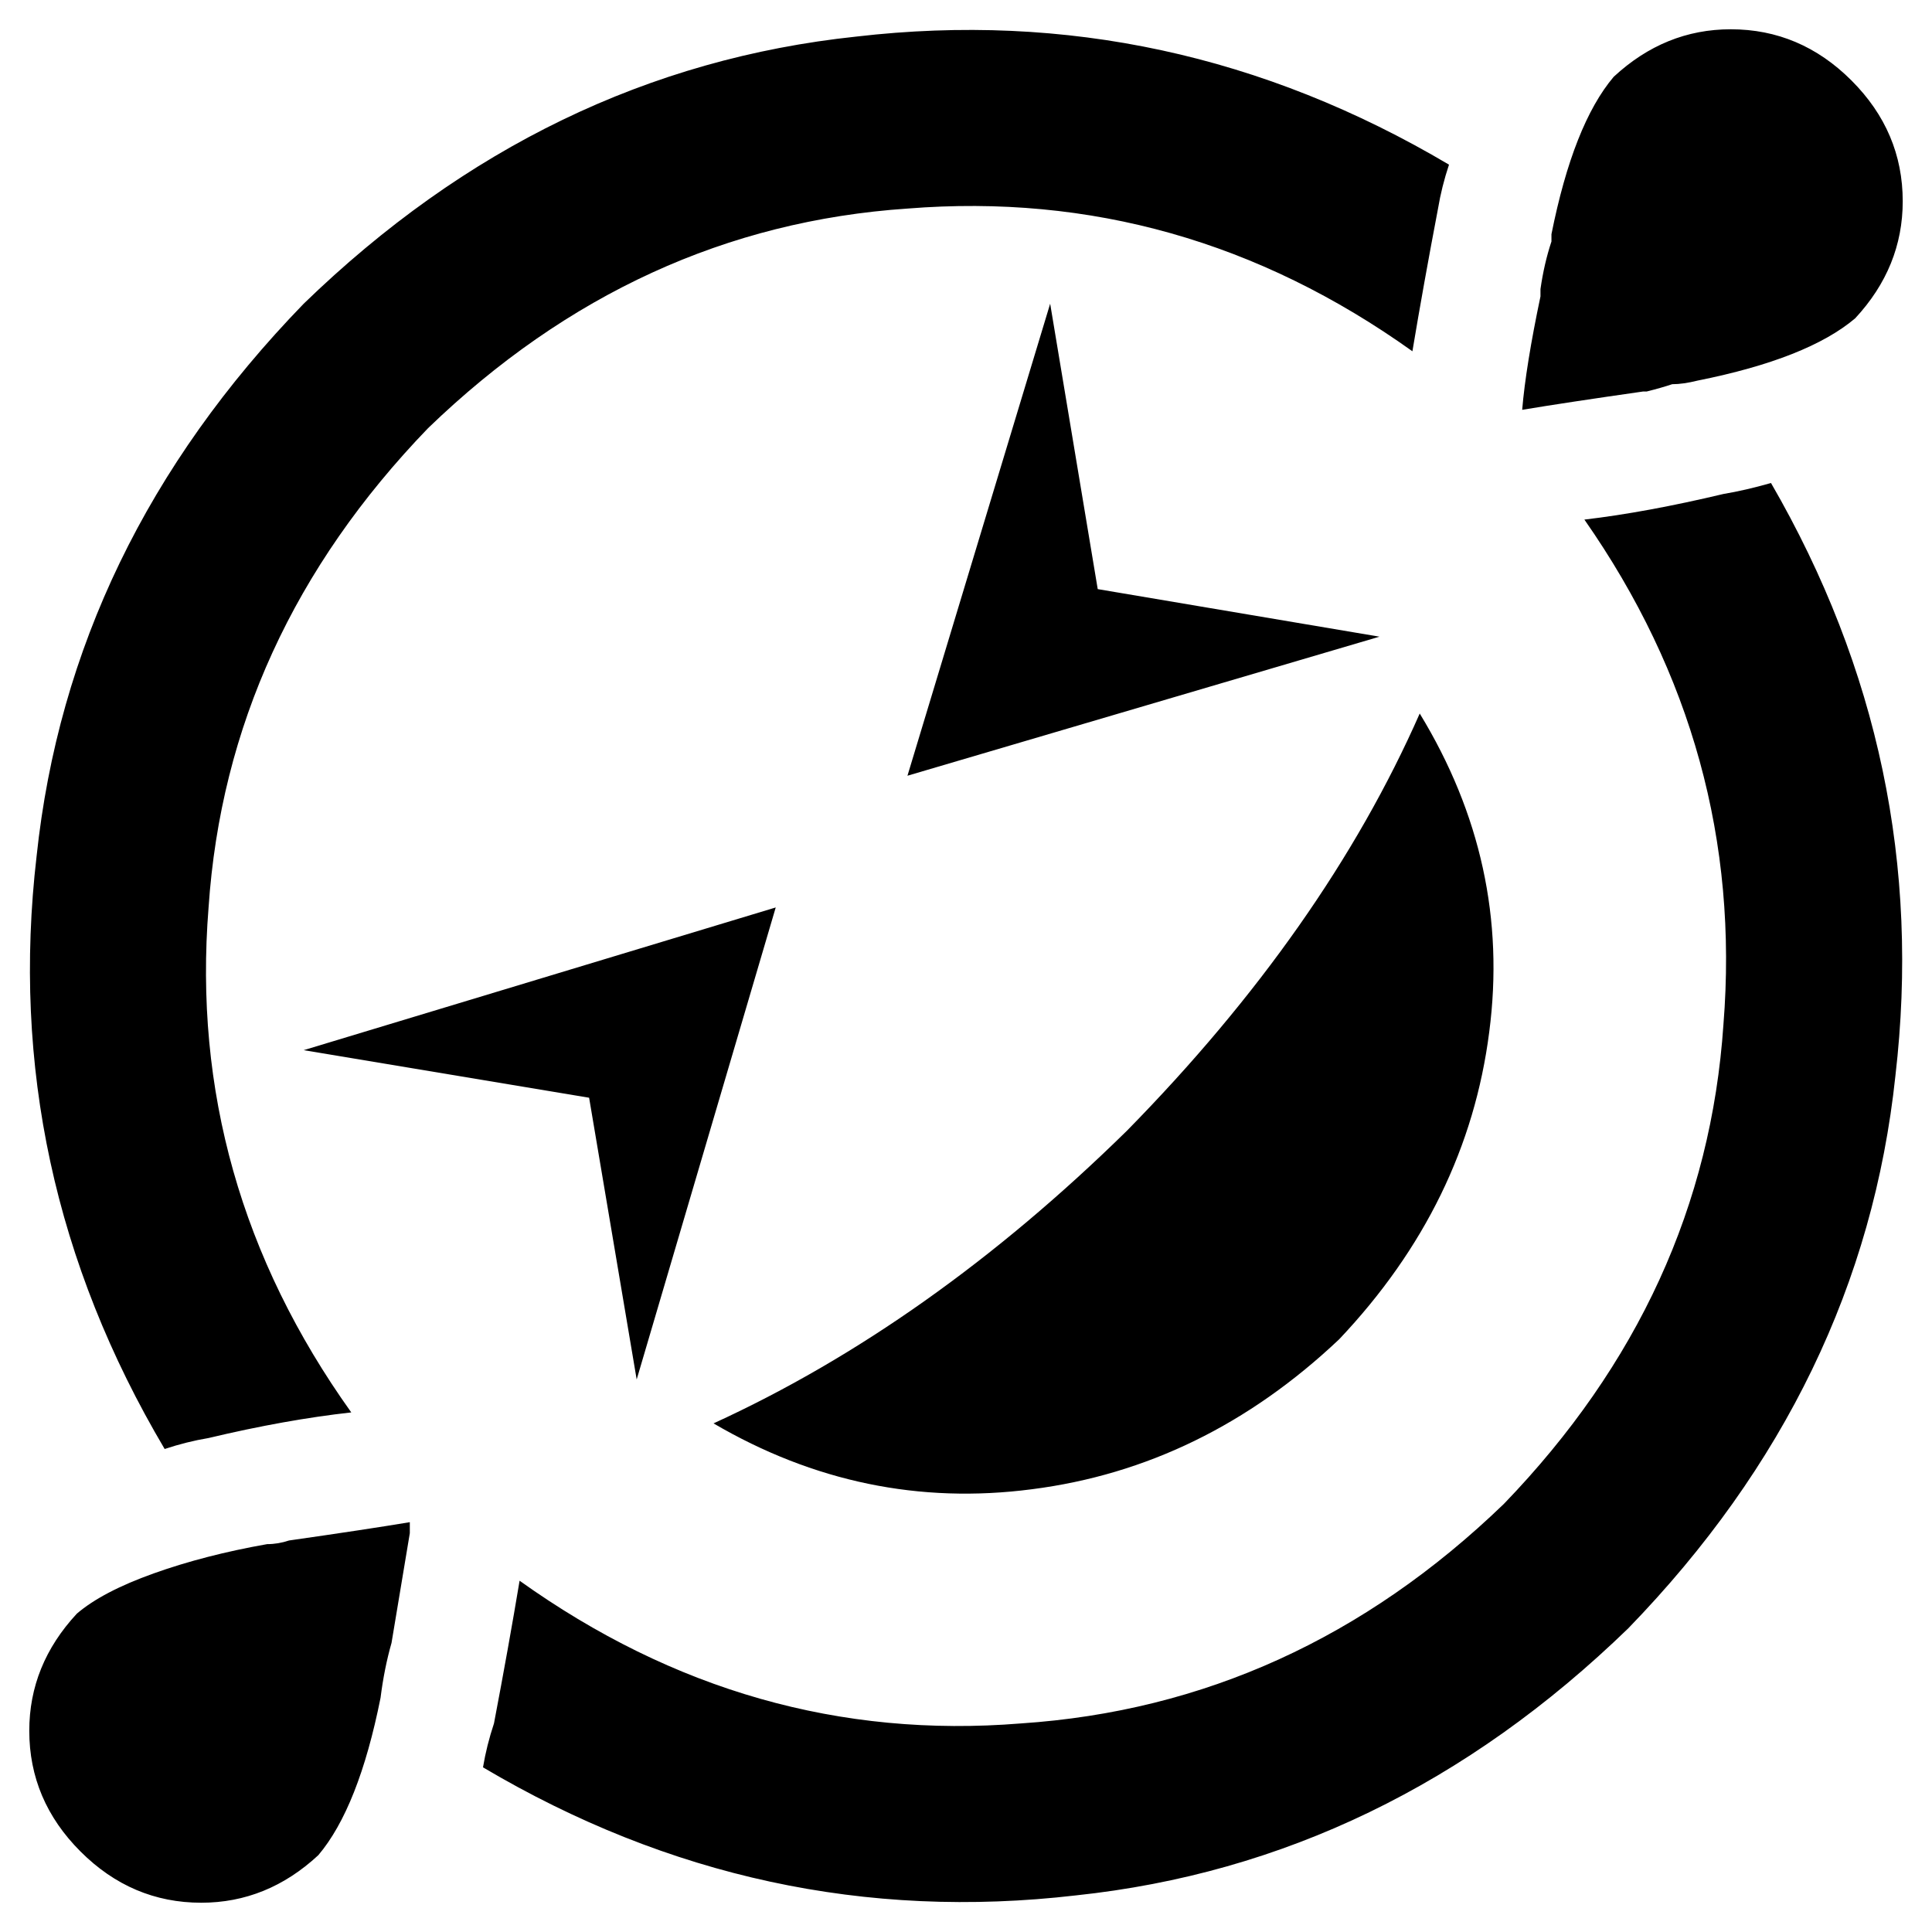 <svg xmlns="http://www.w3.org/2000/svg" viewBox="0 0 528 528">
  <path d="M 450 107 Q 450 107 449 107 Q 428 110 416 112 Q 417 100 421 81 Q 421 80 421 80 Q 421 79 421 79 Q 422 72 424 66 Q 424 65 424 65 Q 424 65 424 64 Q 430 34 441 21 Q 455 8 473 8 Q 492 8 506 22 Q 520 36 520 55 Q 520 73 507 87 Q 494 98 464 104 L 450 107 Z M 464 104 Q 460 105 457 105 L 457 105 L 457 105 Q 454 106 450 107 L 464 104 L 464 104 Z M 411 411 Q 466 354 471 280 L 471 280 L 471 280 Q 477 205 433 142 Q 450 140 471 135 Q 477 134 484 132 Q 528 208 518 294 Q 509 379 445 445 Q 379 509 294 518 Q 208 528 132 483 Q 133 477 135 471 Q 139 450 142 432 Q 205 477 279 471 Q 354 466 411 411 L 411 411 Z M 83 83 Q 149 19 234 10 L 234 10 L 234 10 Q 320 0 396 45 Q 394 51 393 57 Q 389 78 386 96 Q 323 51 248 57 Q 174 62 117 117 Q 62 174 57 248 Q 51 323 96 386 Q 78 388 57 393 Q 51 394 45 396 Q 0 320 10 234 Q 19 149 83 83 L 83 83 Z M 107 449 Q 105 456 104 464 Q 98 494 87 507 Q 73 520 55 520 Q 36 520 22 506 Q 8 492 8 473 Q 8 455 21 441 Q 28 435 42 430 Q 56 425 73 422 Q 76 422 79 421 Q 100 418 112 416 Q 112 417 112 419 Q 110 431 107 449 L 107 449 Z M 308 309 Q 362 254 388 195 Q 413 236 407 282 Q 401 329 366 366 Q 329 401 282 407 Q 236 413 195 389 Q 254 362 308 309 L 308 309 Z M 83 287 L 212 248 L 83 287 L 212 248 L 174 377 L 174 377 L 161 300 L 161 300 L 83 287 L 83 287 Z M 248 212 L 287 83 L 248 212 L 287 83 L 300 161 L 300 161 L 377 174 L 377 174 L 248 212 L 248 212 Z" />
</svg>
